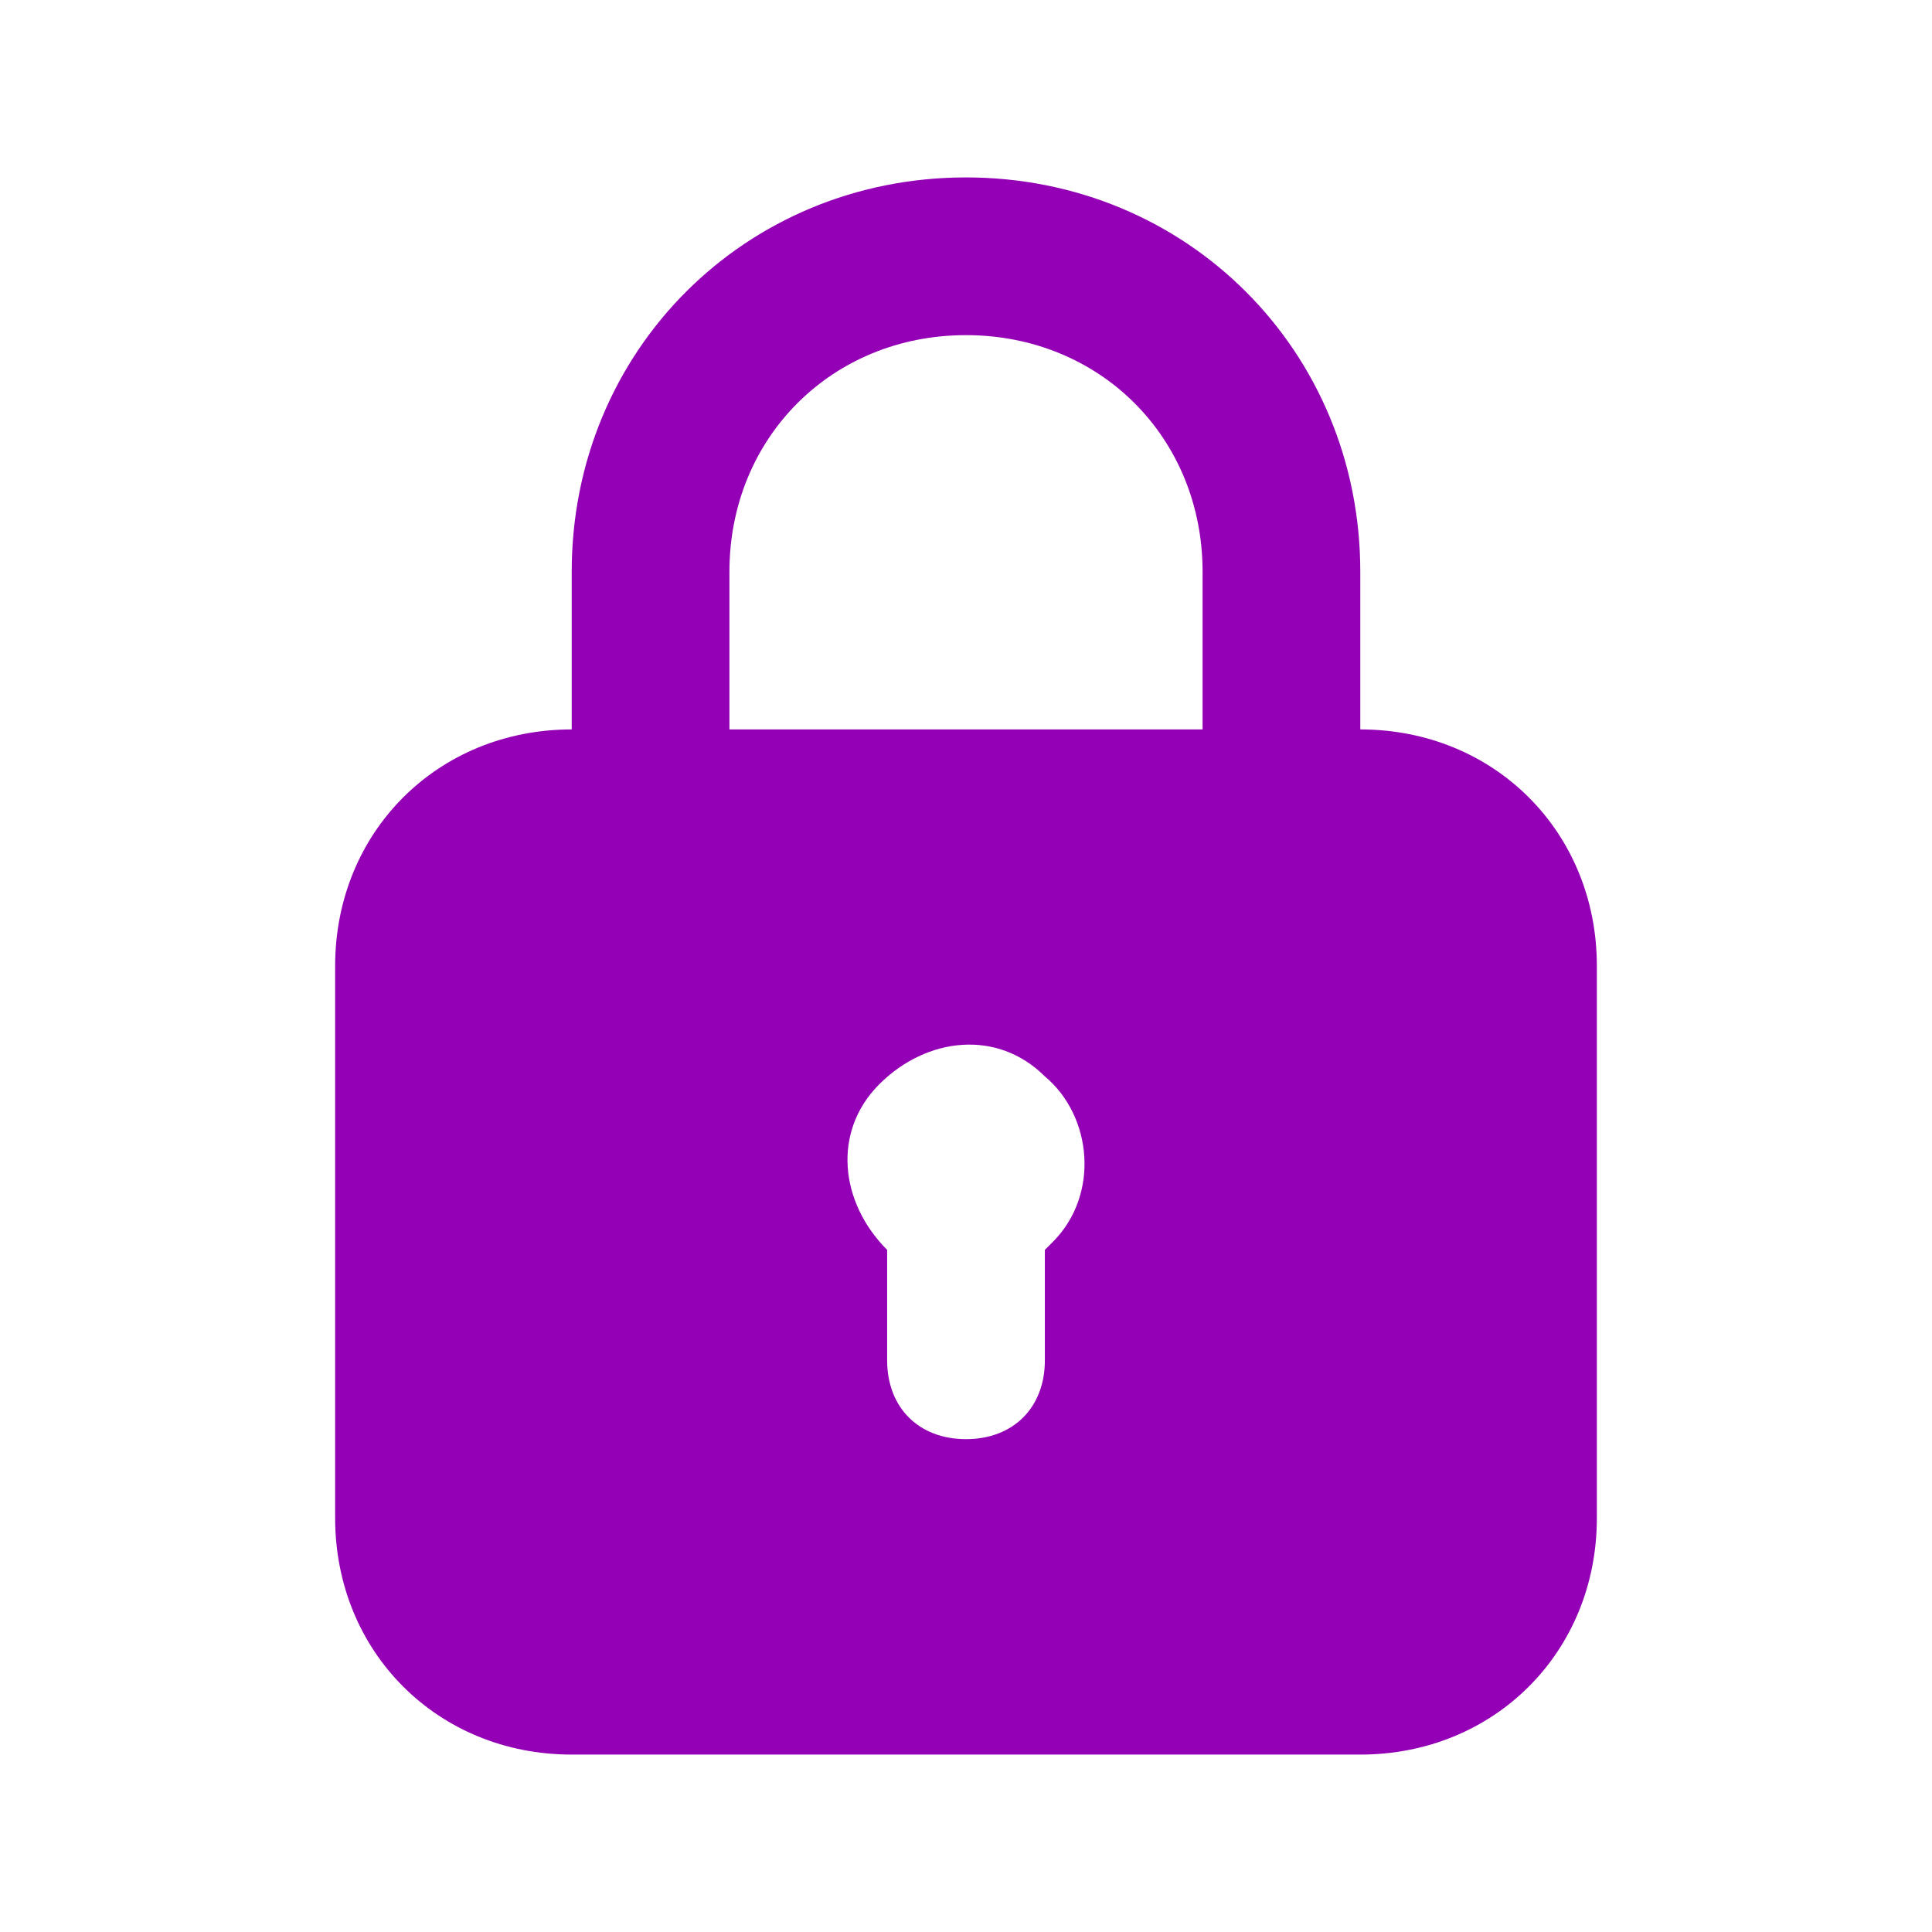 <svg width="60" height="60" viewBox="0 0 60 60" fill="none" xmlns="http://www.w3.org/2000/svg">
<path d="M42.245 22.653V17.755C42.245 10.898 36.857 5.51 30 5.51C23.143 5.51 17.755 10.898 17.755 17.755V22.653C13.592 22.653 10.408 25.837 10.408 30V47.143C10.408 51.306 13.592 54.49 17.755 54.49H42.245C46.408 54.49 49.592 51.306 49.592 47.143V30C49.592 25.837 46.408 22.653 42.245 22.653ZM22.653 17.755C22.653 13.592 25.837 10.408 30 10.408C34.163 10.408 37.347 13.592 37.347 17.755V22.653H22.653V17.755ZM32.694 38.571L32.449 38.816V42.245C32.449 43.714 31.469 44.694 30 44.694C28.531 44.694 27.551 43.714 27.551 42.245V38.816C26.082 37.347 25.837 35.143 27.306 33.673C28.776 32.204 30.98 31.959 32.449 33.429C33.918 34.653 34.163 37.102 32.694 38.571Z" fill="#9400B5"/>
</svg>
